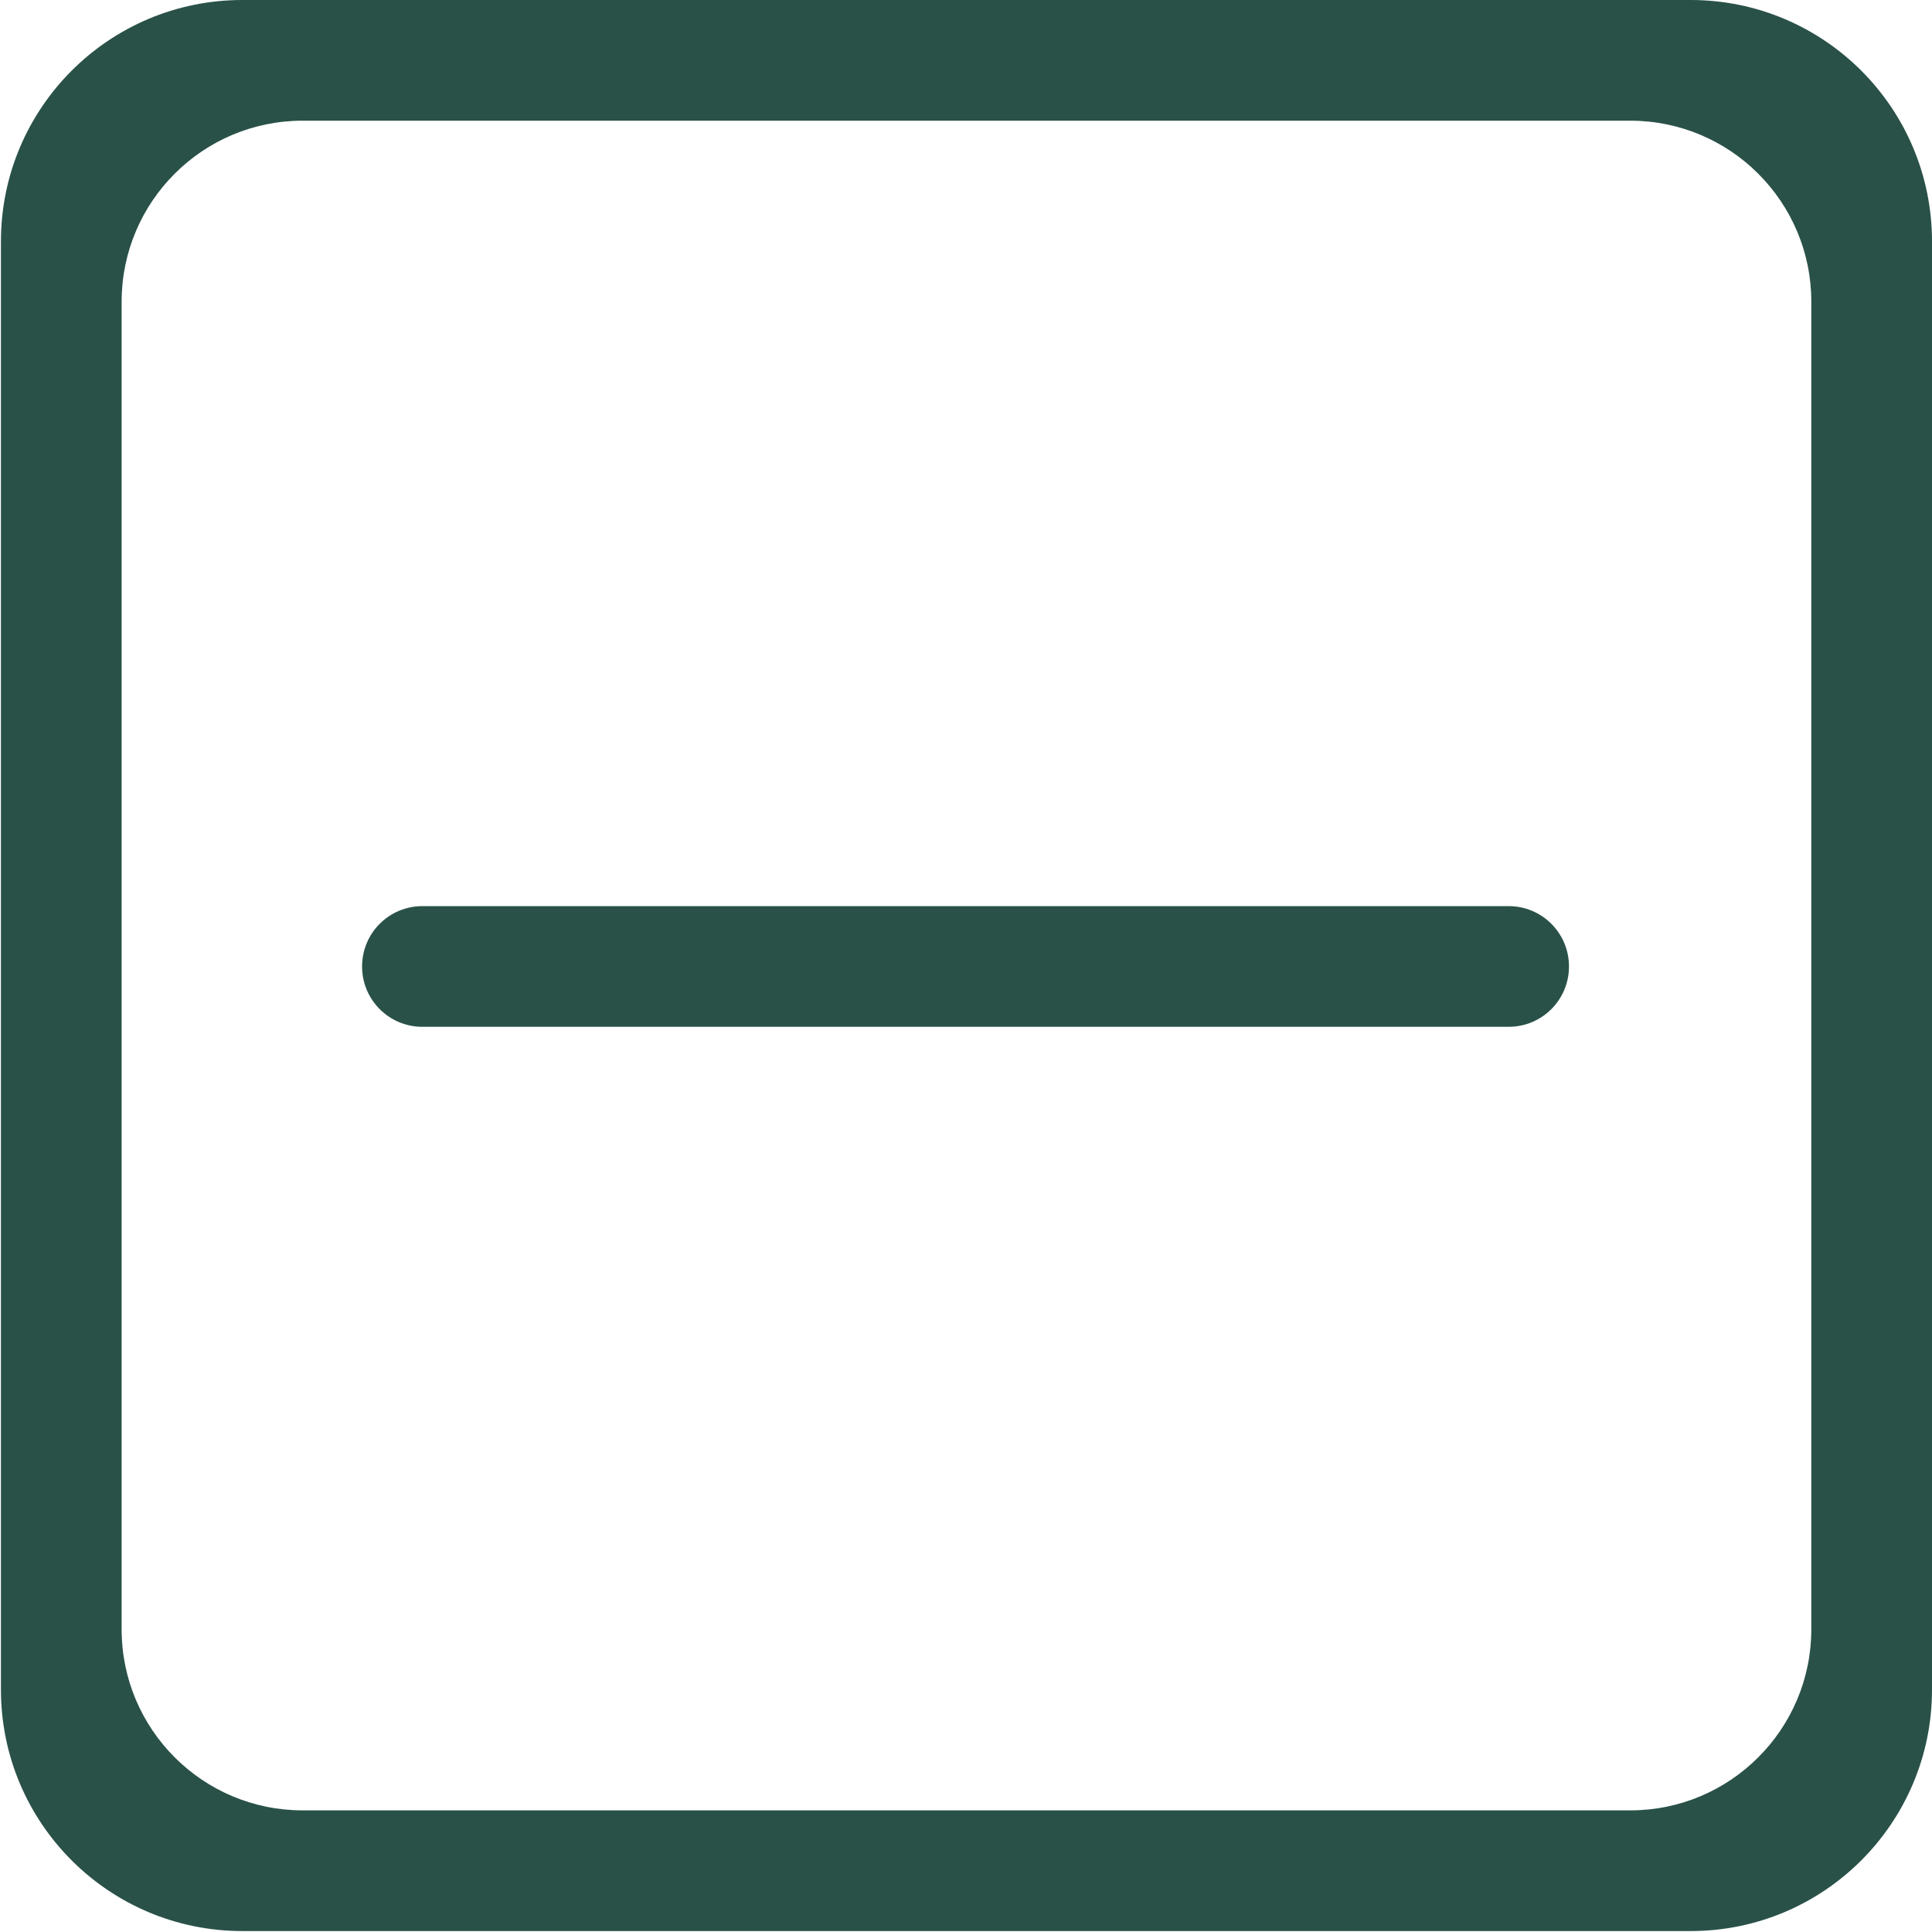 <svg t="1652953072023" class="icon" viewBox="0 0 1024 1024" version="1.1" xmlns="http://www.w3.org/2000/svg" p-id="4340" width="200" height="200"><path d="M960.031 159.922v703.656c0 52.974-42.979 95.953-95.953 95.953h-703.656c-52.974 0-95.953-42.979-95.953-95.953v-703.656c0-52.974 42.979-95.953 95.953-95.953h703.656c52.974 0 95.953 42.979 95.953 95.953z m-831.594-159.922C57.772 0 0.5 57.272 0.5 127.938v767.625c0 70.665 57.272 127.938 127.938 127.938h767.625c70.665 0 127.938-57.272 127.938-127.938v-767.625c0-70.665-57.272-127.938-127.938-127.938h-767.625z" p-id="4341" fill="#295148"></path><path d="M799.61 544.234H223.891c-17.691 0-31.984-14.293-31.984-31.984s14.293-31.984 31.984-31.984h575.719c17.691 0 31.984 14.293 31.984 31.984s-14.293 31.984-31.984 31.984z" p-id="4342" fill="#295148"></path></svg>